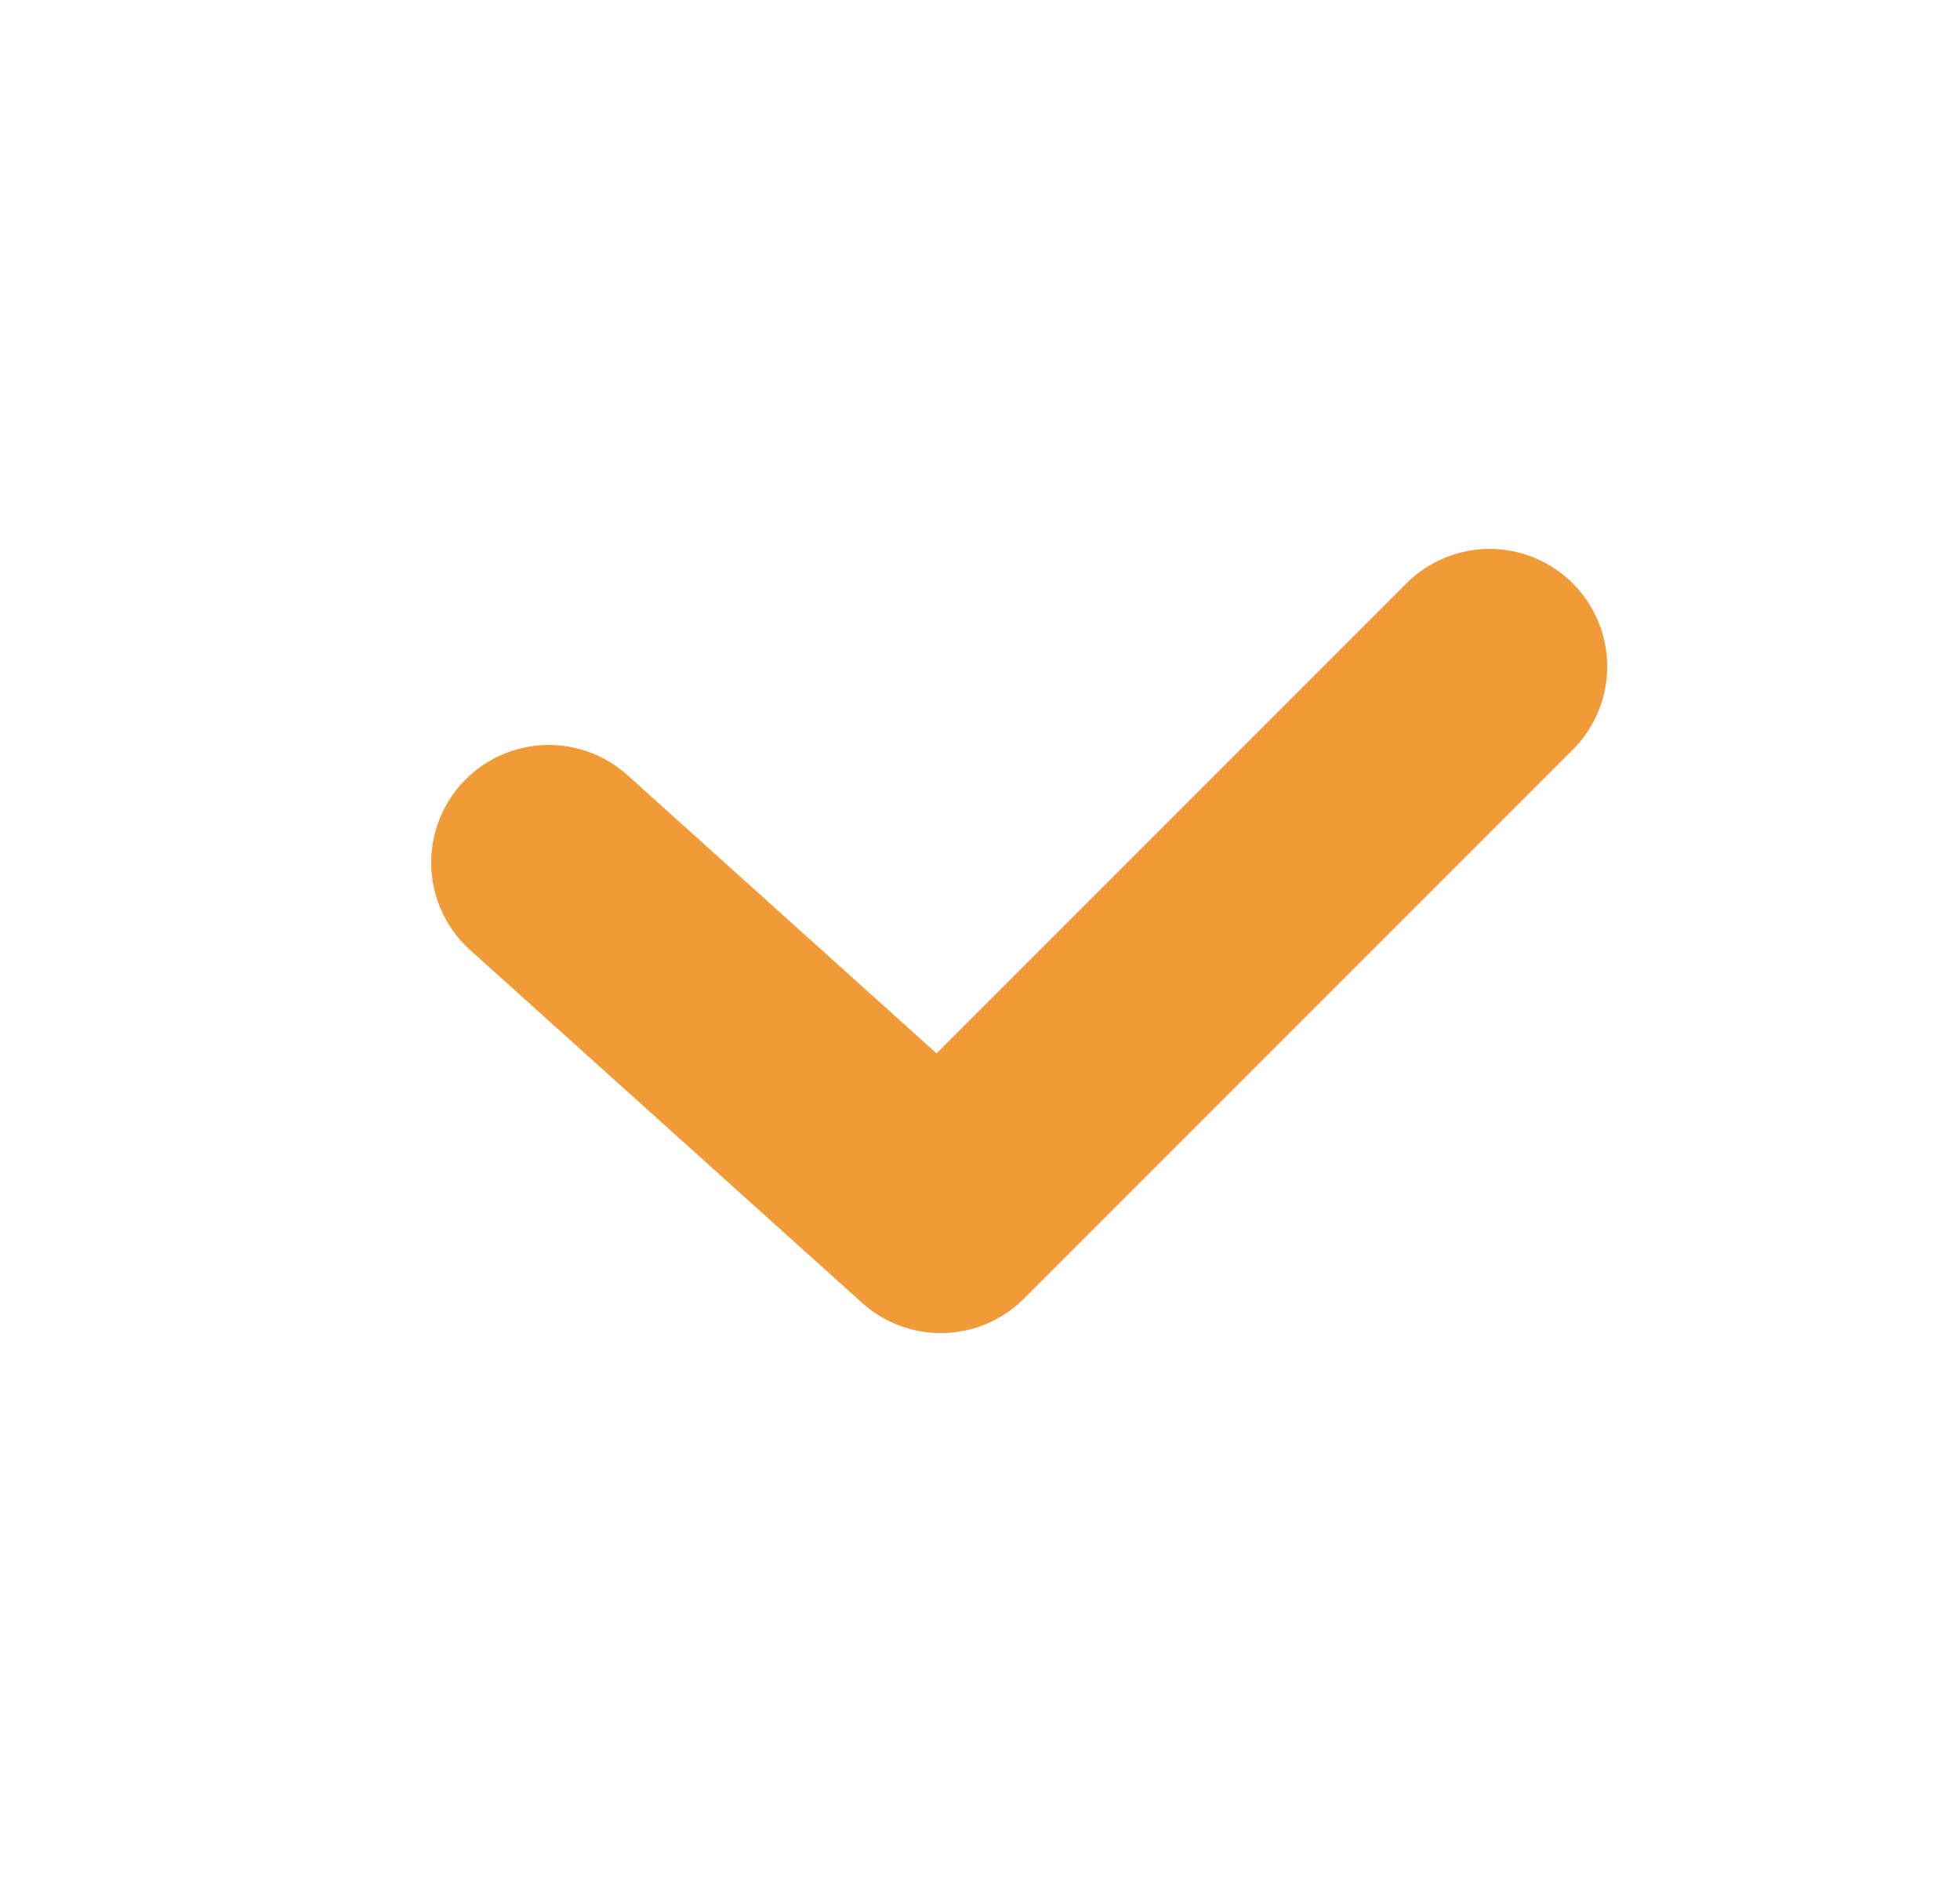 <svg width="25" height="24" viewBox="0 0 25 24" fill="none" xmlns="http://www.w3.org/2000/svg">
<path d="M19 8.5L12 15.5L7 11" stroke="#F19A38" stroke-width="3" stroke-linecap="round" stroke-linejoin="round"/>
</svg>
